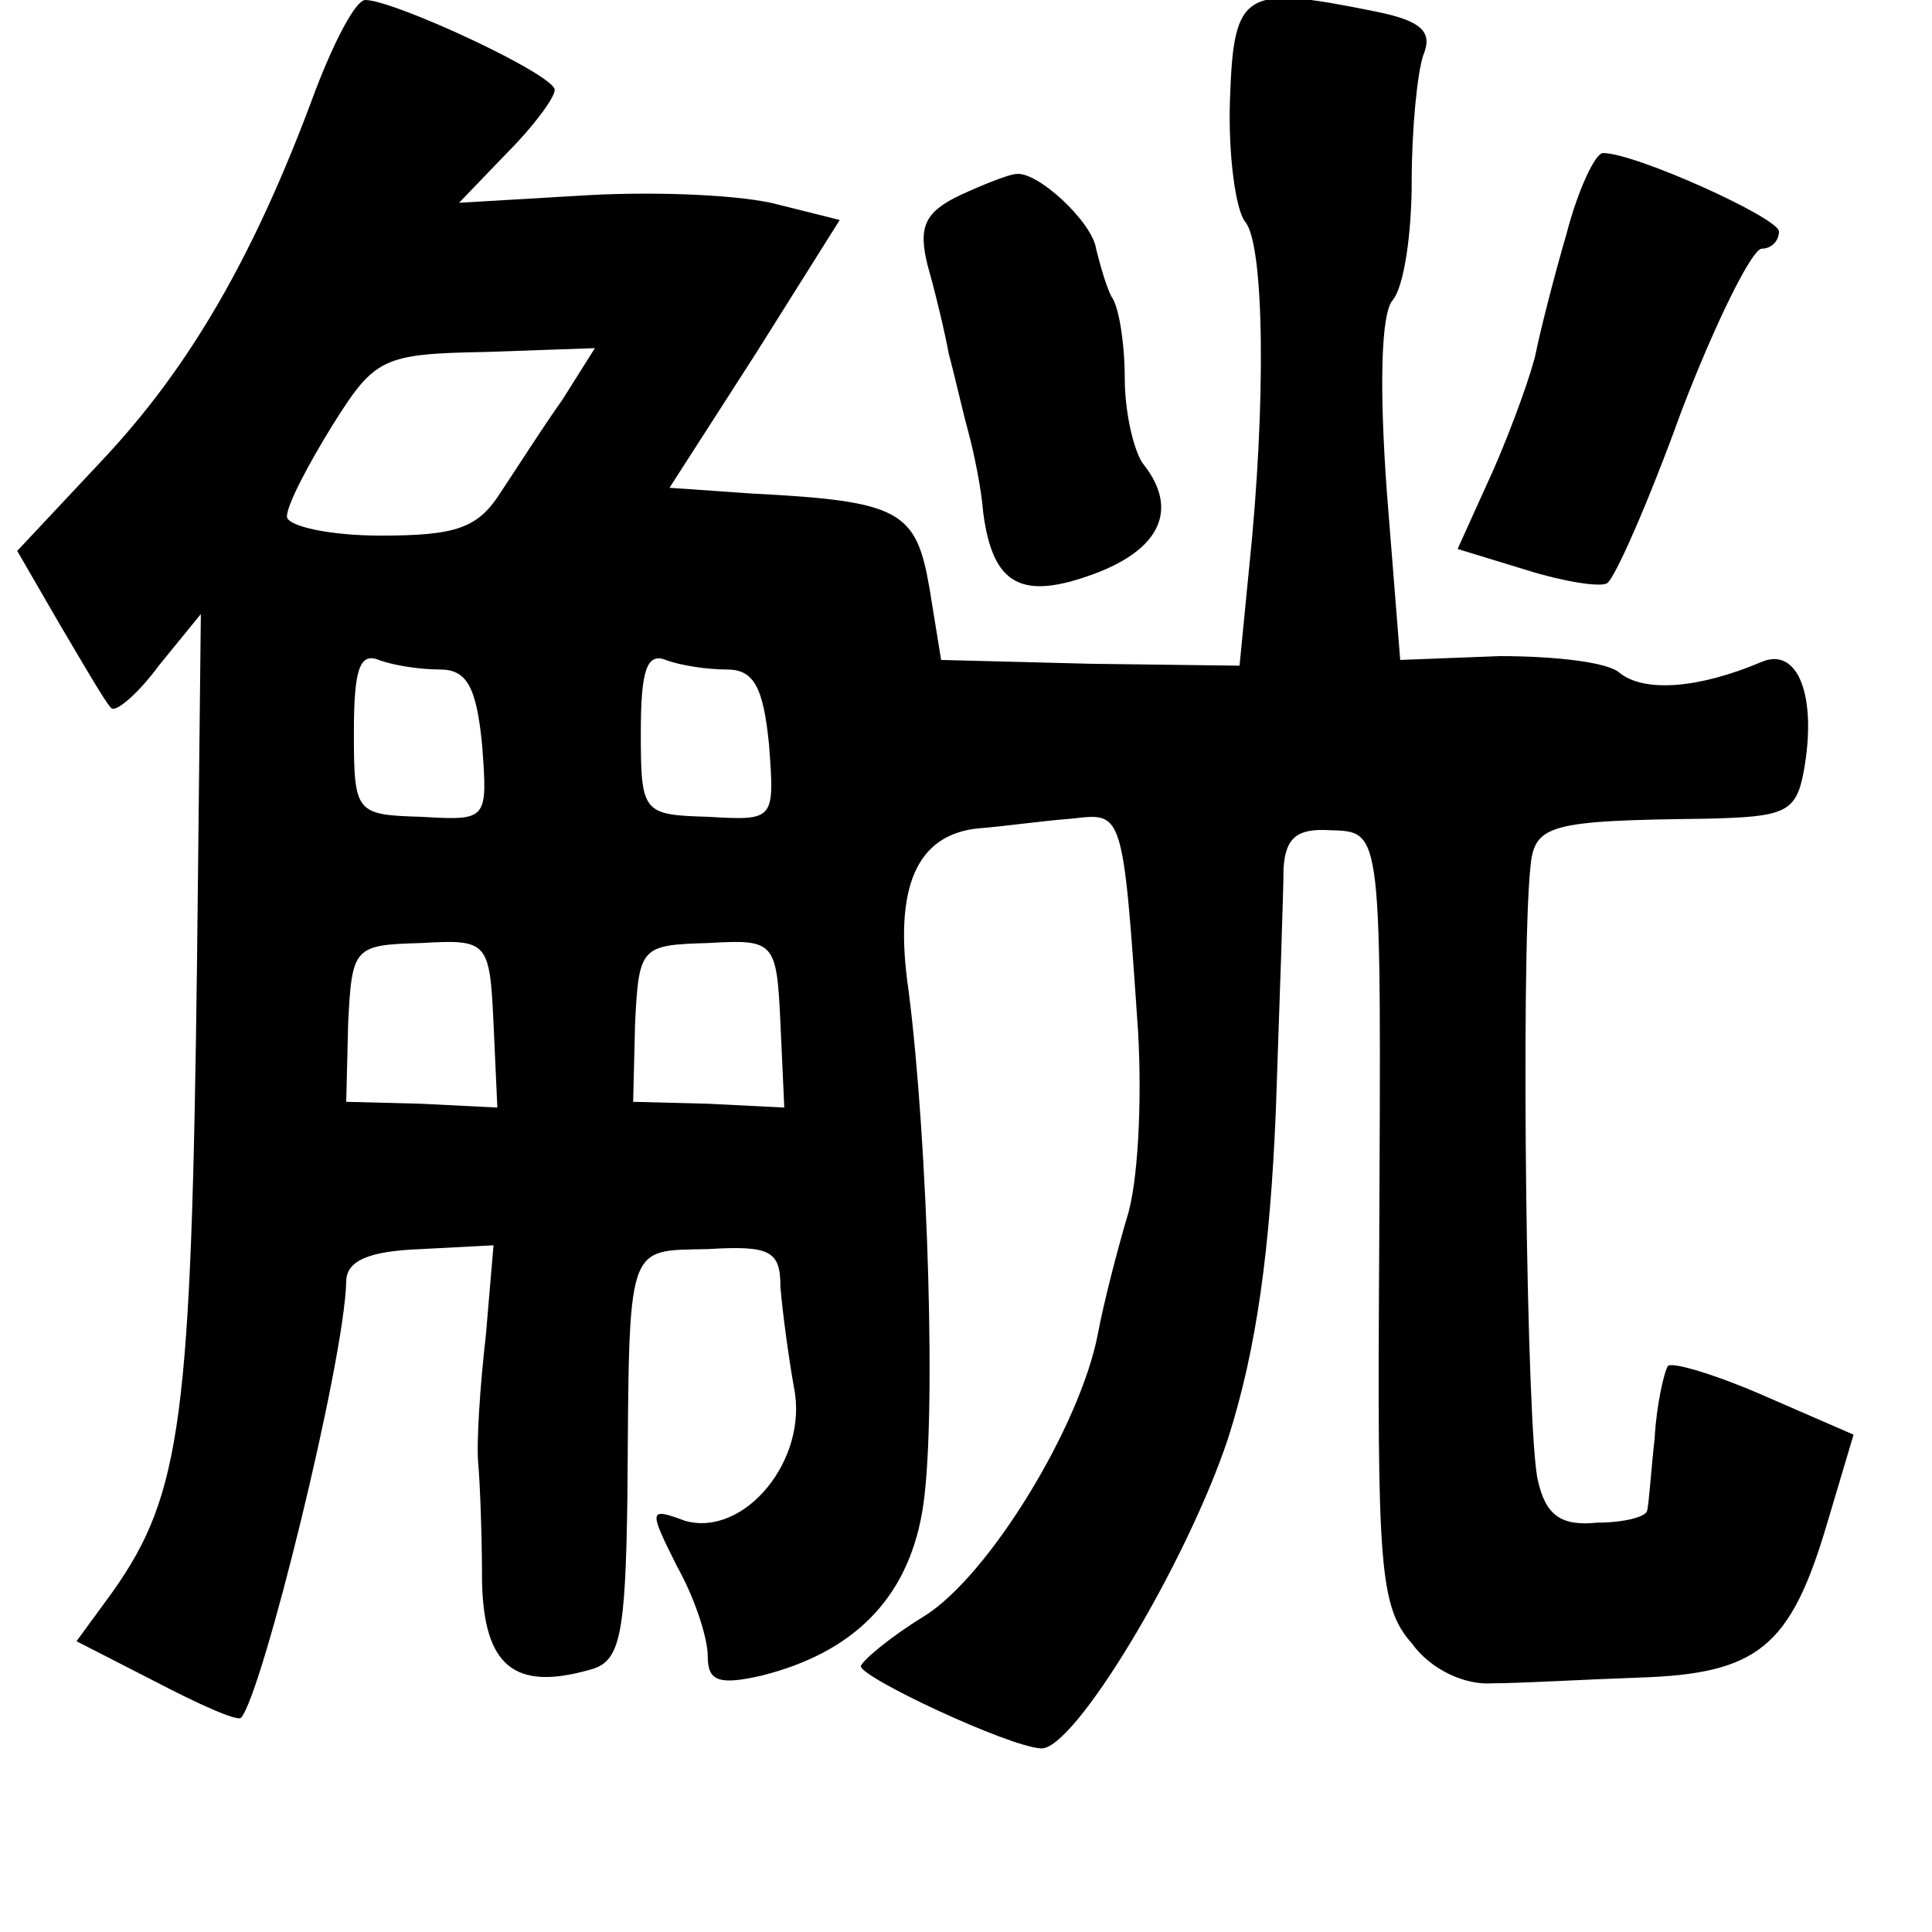 <?xml version="1.0" standalone="no"?>
<!DOCTYPE svg PUBLIC "-//W3C//DTD SVG 20010904//EN"
 "http://www.w3.org/TR/2001/REC-SVG-20010904/DTD/svg10.dtd">
<svg version="1.0" xmlns="http://www.w3.org/2000/svg"
 width="101pt" height="101pt" viewBox="0 0 101 101"
 preserveAspectRatio="xMidYMid meet">
<g transform="translate(0,101) scale(0.1,-0.1)"
fill="#000000" stroke="none">
<path d="M165 963 c-32 -87 -66 -145 -111 -193 l-45 -48 22 -38 c13 -22 24
-41 27 -44 2 -3 14 7 25 22 l22 27 -2 -182 c-3 -238 -8 -278 -44 -329 l-19
-26 41 -21 c23 -12 43 -21 45 -19 11 12 54 186 55 228 0 11 12 16 39 17 l38 2
-4 -47 c-3 -26 -5 -56 -4 -67 1 -11 2 -39 2 -62 1 -44 17 -57 56 -46 16 4 19
16 20 91 1 134 -1 128 42 129 33 2 38 -1 38 -20 1 -12 4 -35 7 -52 8 -38 -26
-79 -57 -70 -19 7 -19 6 -4 -24 9 -16 16 -37 16 -47 0 -13 6 -15 28 -10 48 12
76 40 84 85 8 44 3 195 -7 273 -8 54 4 82 37 85 13 1 34 4 48 5 27 3 27 6 35
-112 2 -36 0 -79 -6 -97 -5 -17 -12 -44 -15 -60 -9 -48 -57 -127 -91 -148 -18
-11 -32 -23 -33 -26 0 -6 77 -42 94 -43 17 -2 76 96 98 162 15 47 22 99 25
172 2 58 4 115 4 126 1 16 7 21 24 20 28 -1 27 3 26 -222 -1 -161 0 -184 17
-203 10 -14 28 -22 42 -21 14 0 48 2 77 3 62 2 79 16 98 80 l14 47 -46 20
c-25 11 -48 18 -51 16 -2 -3 -6 -20 -7 -38 -2 -18 -3 -35 -4 -38 -1 -3 -12 -6
-26 -6 -19 -2 -27 4 -31 22 -6 23 -9 271 -4 320 2 23 9 25 92 26 41 1 47 3 51
25 7 39 -3 65 -22 57 -33 -14 -61 -16 -74 -6 -6 6 -35 9 -63 9 l-52 -2 -7 88
c-4 55 -3 93 3 100 6 7 10 35 10 62 0 28 3 57 6 66 5 12 0 18 -25 23 -69 14
-74 11 -76 -46 -1 -29 3 -58 8 -64 10 -12 11 -95 2 -181 l-5 -51 -78 1 -78 2
-6 37 c-7 41 -15 46 -93 50 l-43 3 45 70 44 70 -32 8 c-18 5 -62 7 -99 5 l-68
-4 25 26 c14 14 25 29 25 33 0 8 -84 47 -99 47 -5 0 -16 -21 -26 -47z m129
-162 c-10 -14 -24 -36 -32 -48 -12 -19 -23 -23 -63 -23 -27 0 -49 5 -49 10 0
6 11 27 24 48 22 35 26 37 80 38 l57 2 -17 -27z m-64 -141 c14 0 19 -9 22 -39
3 -40 3 -40 -32 -38 -34 1 -35 2 -35 44 0 33 3 42 13 38 8 -3 22 -5 32 -5z
m150 0 c14 0 19 -9 22 -39 3 -40 3 -40 -32 -38 -34 1 -35 2 -35 44 0 32 3 42
13 38 8 -3 22 -5 32 -5z m-122 -185 l2 -44 -40 2 -39 1 1 41 c2 40 3 41 38 42
35 2 36 1 38 -42z m150 0 l2 -44 -40 2 -39 1 1 41 c2 40 3 41 38 42 35 2 36 1
38 -42z"/>
<path d="M819 888 c-7 -24 -14 -52 -16 -62 -2 -10 -12 -38 -22 -61 l-19 -42
36 -11 c19 -6 38 -9 42 -7 4 2 22 43 39 90 18 47 37 85 42 85 5 0 9 4 9 9 0 7
-75 41 -92 41 -4 0 -13 -19 -19 -42z"/>
<path d="M502 908 c-19 -9 -22 -17 -17 -37 4 -14 9 -35 11 -46 3 -11 7 -29 10
-40 3 -11 7 -30 8 -43 5 -38 20 -46 58 -32 35 13 44 34 26 57 -5 6 -10 27 -10
45 0 18 -3 38 -7 43 -3 6 -6 17 -8 25 -2 14 -31 41 -42 39 -3 0 -16 -5 -29
-11z"/>
</g>
</svg>
